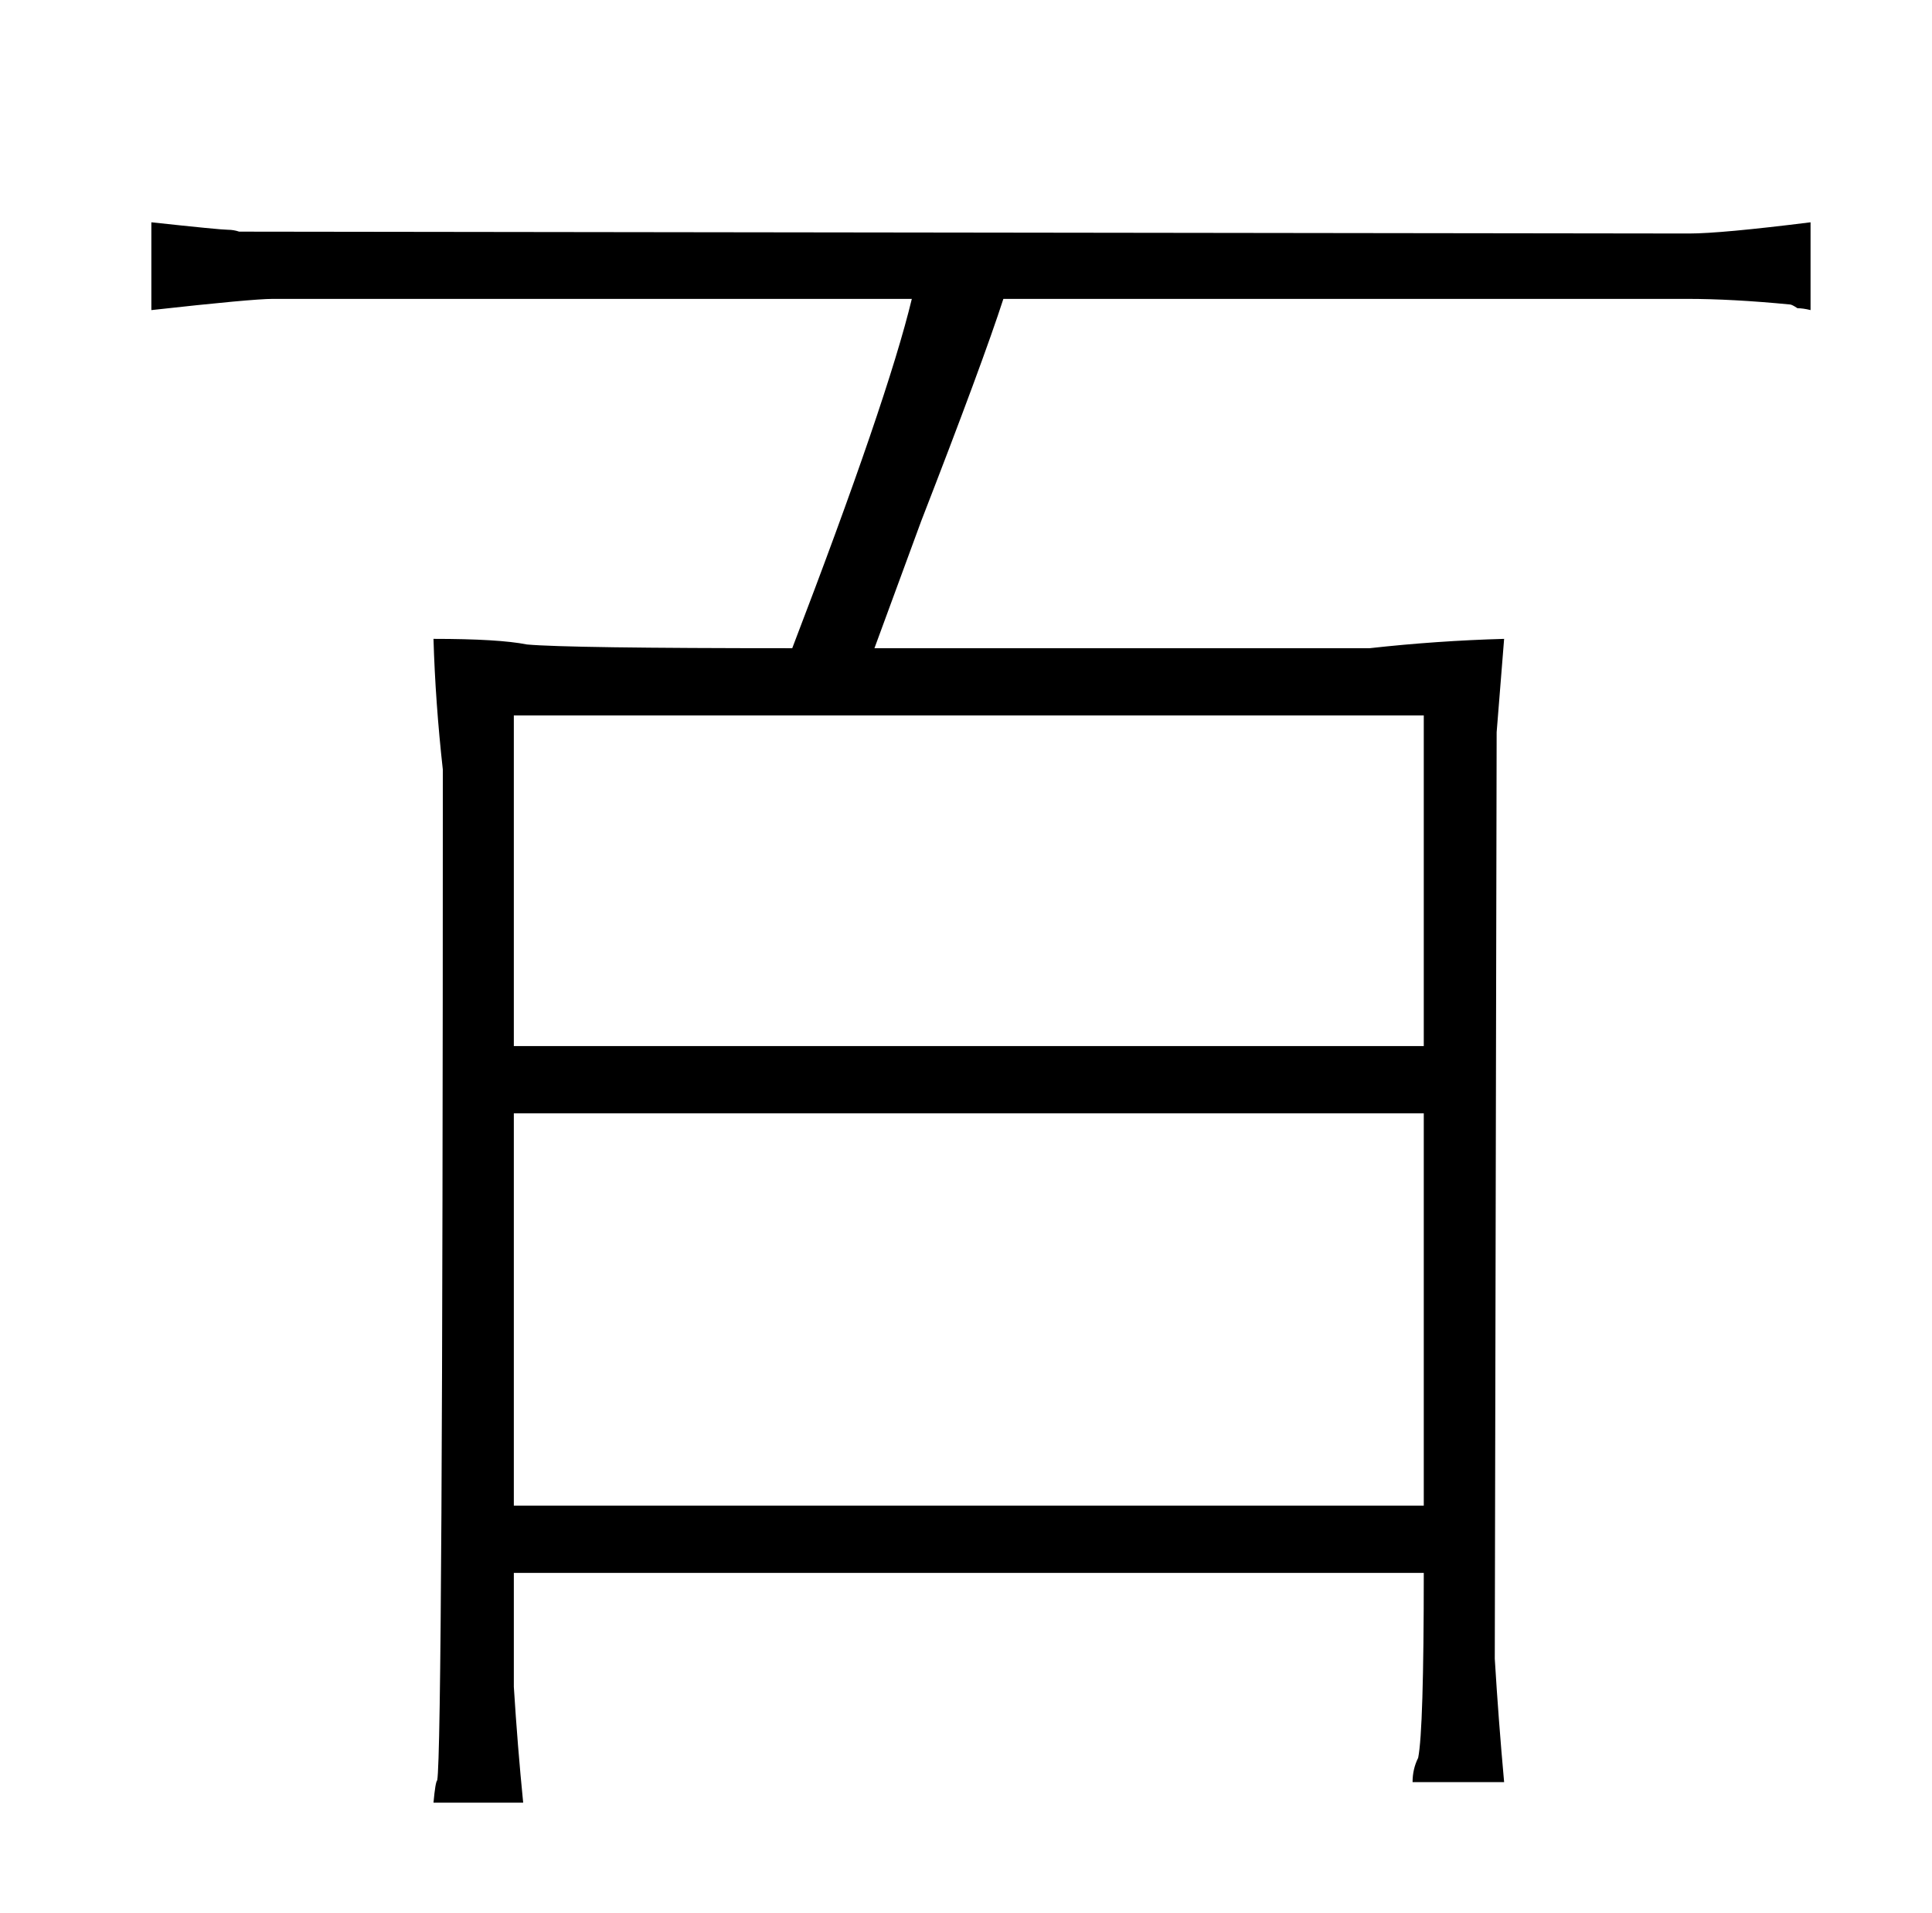 <?xml version="1.0" standalone="no"?>
<!DOCTYPE svg PUBLIC "-//W3C//DTD SVG 1.1//EN" "http://www.w3.org/Graphics/SVG/1.1/DTD/svg11.dtd" >
<svg xmlns="http://www.w3.org/2000/svg" xmlns:xlink="http://www.w3.org/1999/xlink" version="1.1" viewBox="-10 0 1034 1024">
  <g transform="matrix(1 0 0 -1 0 820)">
   <path fill="currentColor"
d="M893 660q24 0 55 -3q1 0 4 -2q3 0 7 -1v47q-48 -6 -65 -6l-776 1q-3 1 -6 1q-4 0 -41 4v-47q54 6 65 6h342q-13 -54 -64 -187q-120 0 -142 2q-15 3 -50 3q1 -34 5 -70q0 -525 -3 -541q-1 -1 -2 -12h48q-3 30 -5 62v61h487q0 -84 -3 -99q-3 -6 -3 -13h49q-3 33 -5 66
l1 496l4 50q-36 -1 -72 -5h-265l25 68q33 85 44 119h366zM265 14v210h487v-210h-487zM265 260v177h487v-177h-487z" />
  </g>

</svg>
